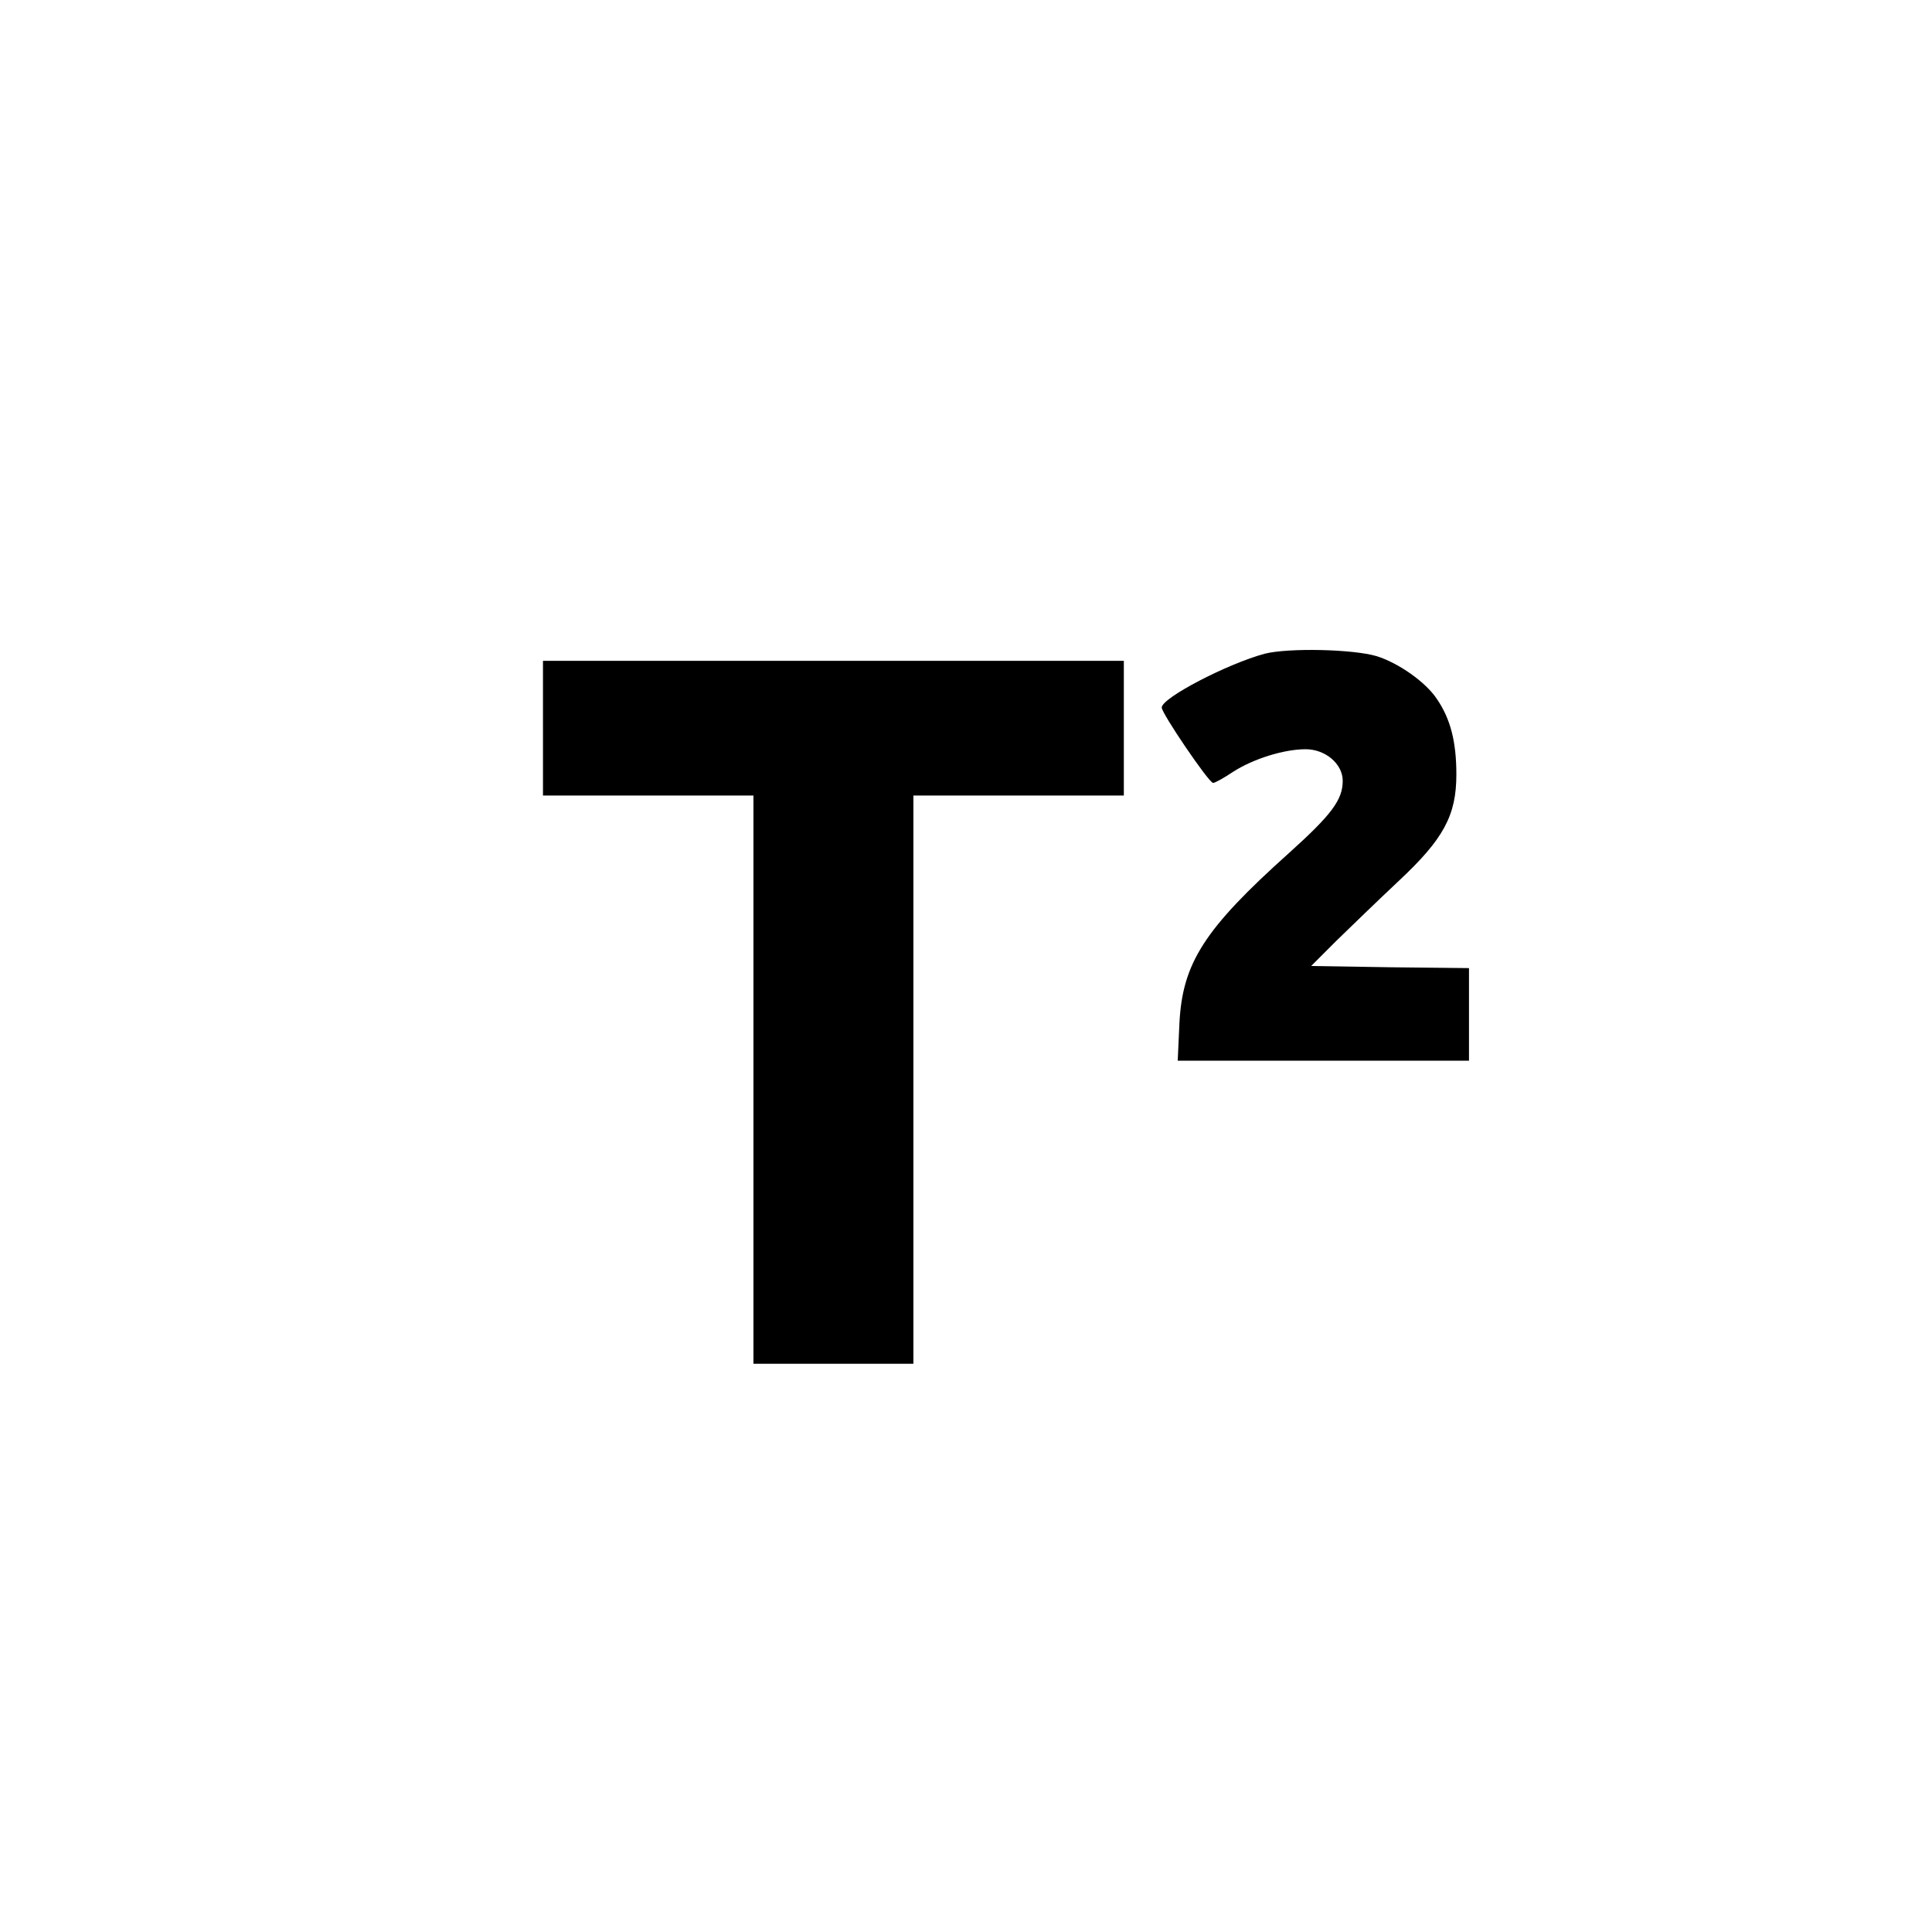 <?xml version="1.0" standalone="no"?>
<!DOCTYPE svg PUBLIC "-//W3C//DTD SVG 20010904//EN"
 "http://www.w3.org/TR/2001/REC-SVG-20010904/DTD/svg10.dtd">
<svg version="1.0" xmlns="http://www.w3.org/2000/svg"
 width="459pt" height="459pt" viewBox="0 0 459 459"
 preserveAspectRatio="xMidYMid meet">
<g transform="translate(0,459) scale(0.1,-0.1)"
fill="#000000" stroke="none">
<path d="M3005 3037 c-89 -24 -245 -105 -245 -128 0 -14 112 -179 122 -179 5
0 26 12 47 26 48 31 121 54 173 54 47 0 88 -35 88 -75 0 -45 -26 -80 -127
-171 -202 -181 -254 -262 -261 -406 l-4 -88 346 0 346 0 0 110 0 110 -187 2
-188 3 60 60 c34 33 100 97 148 142 107 100 137 156 137 253 0 78 -14 132 -46
179 -27 41 -92 86 -143 102 -57 17 -210 20 -266 6z"/>
<path d="M1290 2860 l0 -160 250 0 250 0 0 -675 0 -675 190 0 190 0 0 675 0
675 250 0 250 0 0 160 0 160 -690 0 -690 0 0 -160z"/>
</g>
</svg>

